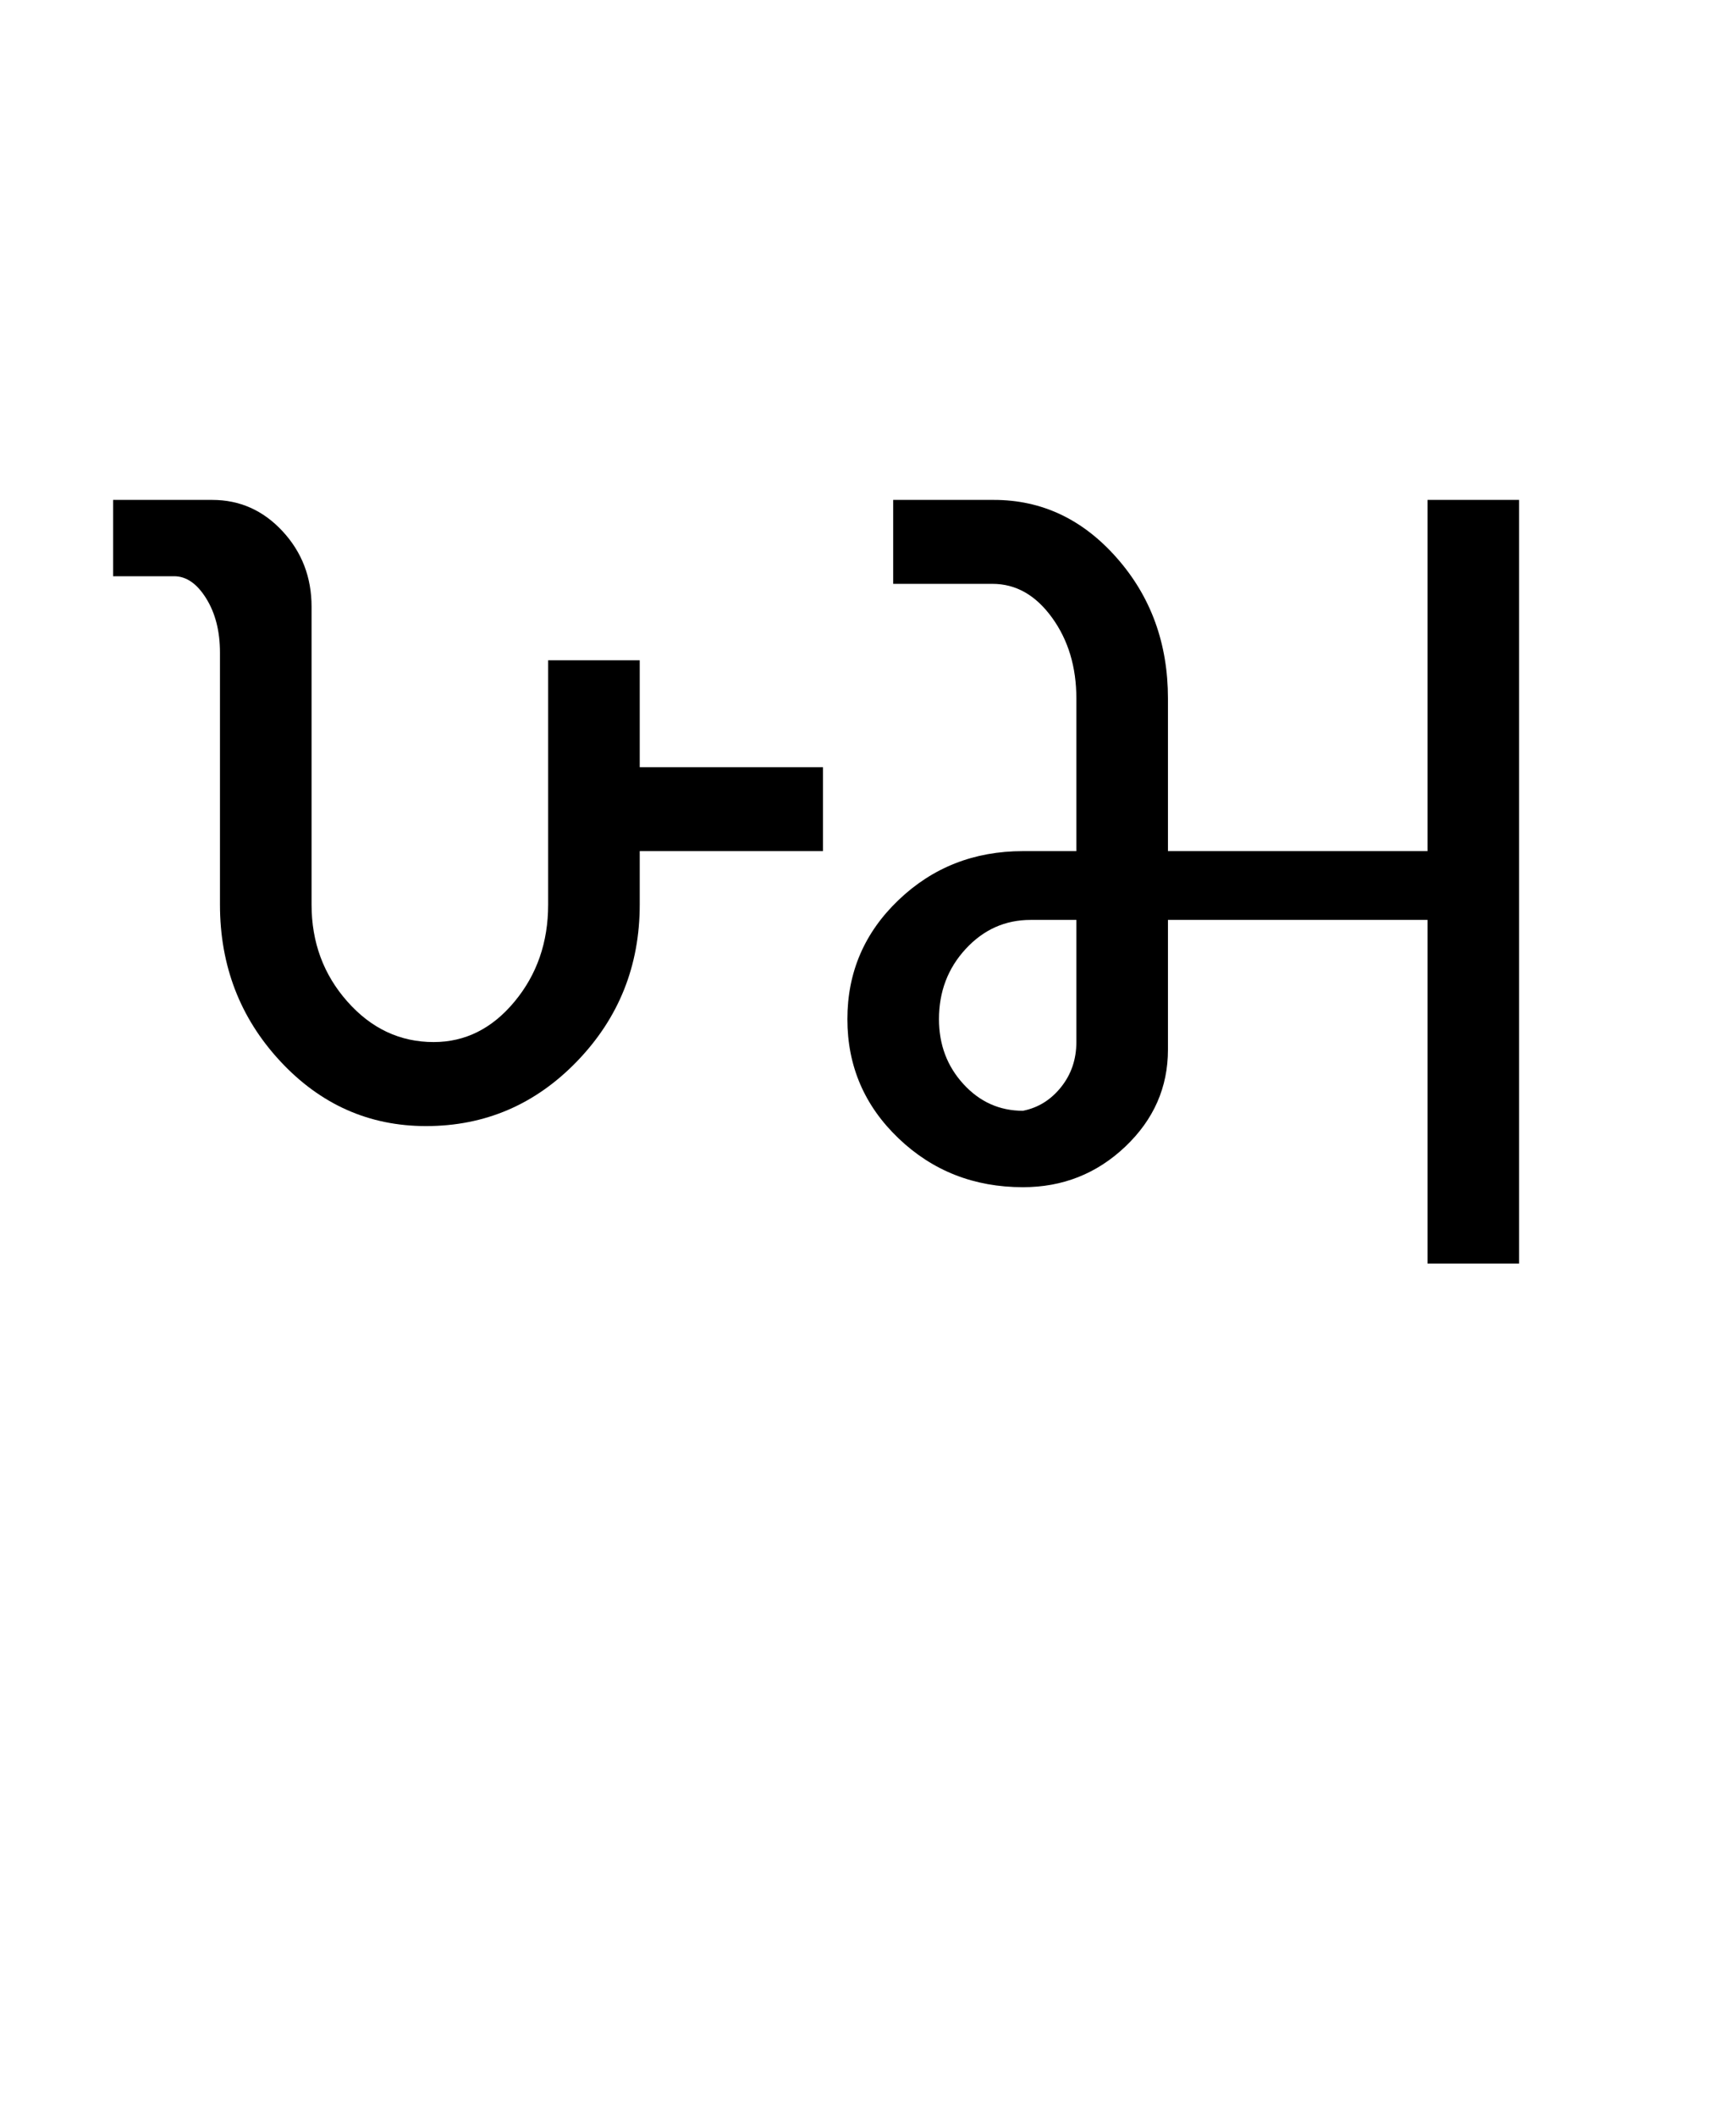 <?xml version="1.0" encoding="UTF-8"?>
<svg xmlns="http://www.w3.org/2000/svg" xmlns:xlink="http://www.w3.org/1999/xlink" width="349.465pt" height="425.75pt" viewBox="0 0 349.465 425.75" version="1.1">
<defs>
<g>
<symbol overflow="visible" id="glyph0-0">
<path style="stroke:none;" d="M 8.297 0 L 8.297 -170.562 L 75.297 -170.562 L 75.297 0 Z M 16.594 -8.297 L 67 -8.297 L 67 -162.266 L 16.594 -162.266 Z M 16.594 -8.297 "/>
</symbol>
<symbol overflow="visible" id="glyph0-1">
<path style="stroke:none;" d="M 28.281 -72.219 L 28.281 -122.922 C 28.281 -127.234 27.352 -130.875 25.5 -133.844 C 23.656 -136.812 21.504 -138.297 19.047 -138.297 L 6.766 -138.297 L 6.766 -153.656 L 26.734 -153.656 C 32.266 -153.656 36.977 -151.555 40.875 -147.359 C 44.77 -143.16 46.719 -138.094 46.719 -132.156 L 46.719 -72.219 C 46.719 -64.633 49.125 -58.129 53.938 -52.703 C 58.75 -47.273 64.535 -44.562 71.297 -44.562 C 77.648 -44.562 83.078 -47.273 87.578 -52.703 C 92.086 -58.129 94.344 -64.633 94.344 -72.219 L 94.344 -121.391 L 112.781 -121.391 L 112.781 -99.875 L 149.672 -99.875 L 149.672 -82.984 L 112.781 -82.984 L 112.781 -72.219 C 112.781 -59.926 108.582 -49.426 100.188 -40.719 C 91.789 -32.008 81.648 -27.656 69.766 -27.656 C 58.285 -27.656 48.5 -32.008 40.406 -40.719 C 32.32 -49.426 28.281 -59.926 28.281 -72.219 Z M 28.281 -72.219 "/>
</symbol>
<symbol overflow="visible" id="glyph0-2">
<path style="stroke:none;" d="M 11.062 -49.172 C 11.062 -58.598 14.492 -66.586 21.359 -73.141 C 28.223 -79.703 36.57 -82.984 46.406 -82.984 L 57.156 -82.984 L 57.156 -113.703 C 57.156 -120.055 55.516 -125.488 52.234 -130 C 48.961 -134.508 44.973 -136.766 40.266 -136.766 L 20.281 -136.766 L 20.281 -153.656 L 40.562 -153.656 C 50.195 -153.656 58.441 -149.766 65.297 -141.984 C 72.16 -134.203 75.594 -124.773 75.594 -113.703 L 75.594 -82.984 L 127.844 -82.984 L 127.844 -153.656 L 146.281 -153.656 L 146.281 0 L 127.844 0 L 127.844 -69.141 L 75.594 -69.141 L 75.594 -43.031 C 75.594 -35.445 72.723 -28.938 66.984 -23.5 C 61.254 -18.07 54.395 -15.359 46.406 -15.359 C 36.57 -15.359 28.223 -18.633 21.359 -25.188 C 14.492 -31.75 11.062 -39.742 11.062 -49.172 Z M 46.406 -30.734 C 49.477 -31.348 52.035 -32.938 54.078 -35.5 C 56.129 -38.062 57.156 -41.082 57.156 -44.562 L 57.156 -69.141 L 47.938 -69.141 C 42.82 -69.141 38.469 -67.191 34.875 -63.297 C 31.289 -59.41 29.5 -54.703 29.5 -49.172 C 29.5 -44.047 31.141 -39.691 34.422 -36.109 C 37.703 -32.523 41.695 -30.734 46.406 -30.734 Z M 46.406 -30.734 "/>
</symbol>
</g>
</defs>
<g id="surface1">
<rect x="0" y="0" width="349.465" height="425.75" style="fill:rgb(100%,100%,100%);fill-opacity:1;stroke:none;"/>
<g style="fill:rgb(0%,0%,0%);fill-opacity:1;">
  <use xlink:href="#glyph0-1" x="16" y="254.25"/>
  <use xlink:href="#glyph0-2" x="159.52" y="254.25"/>
</g>
</g>
</svg>
